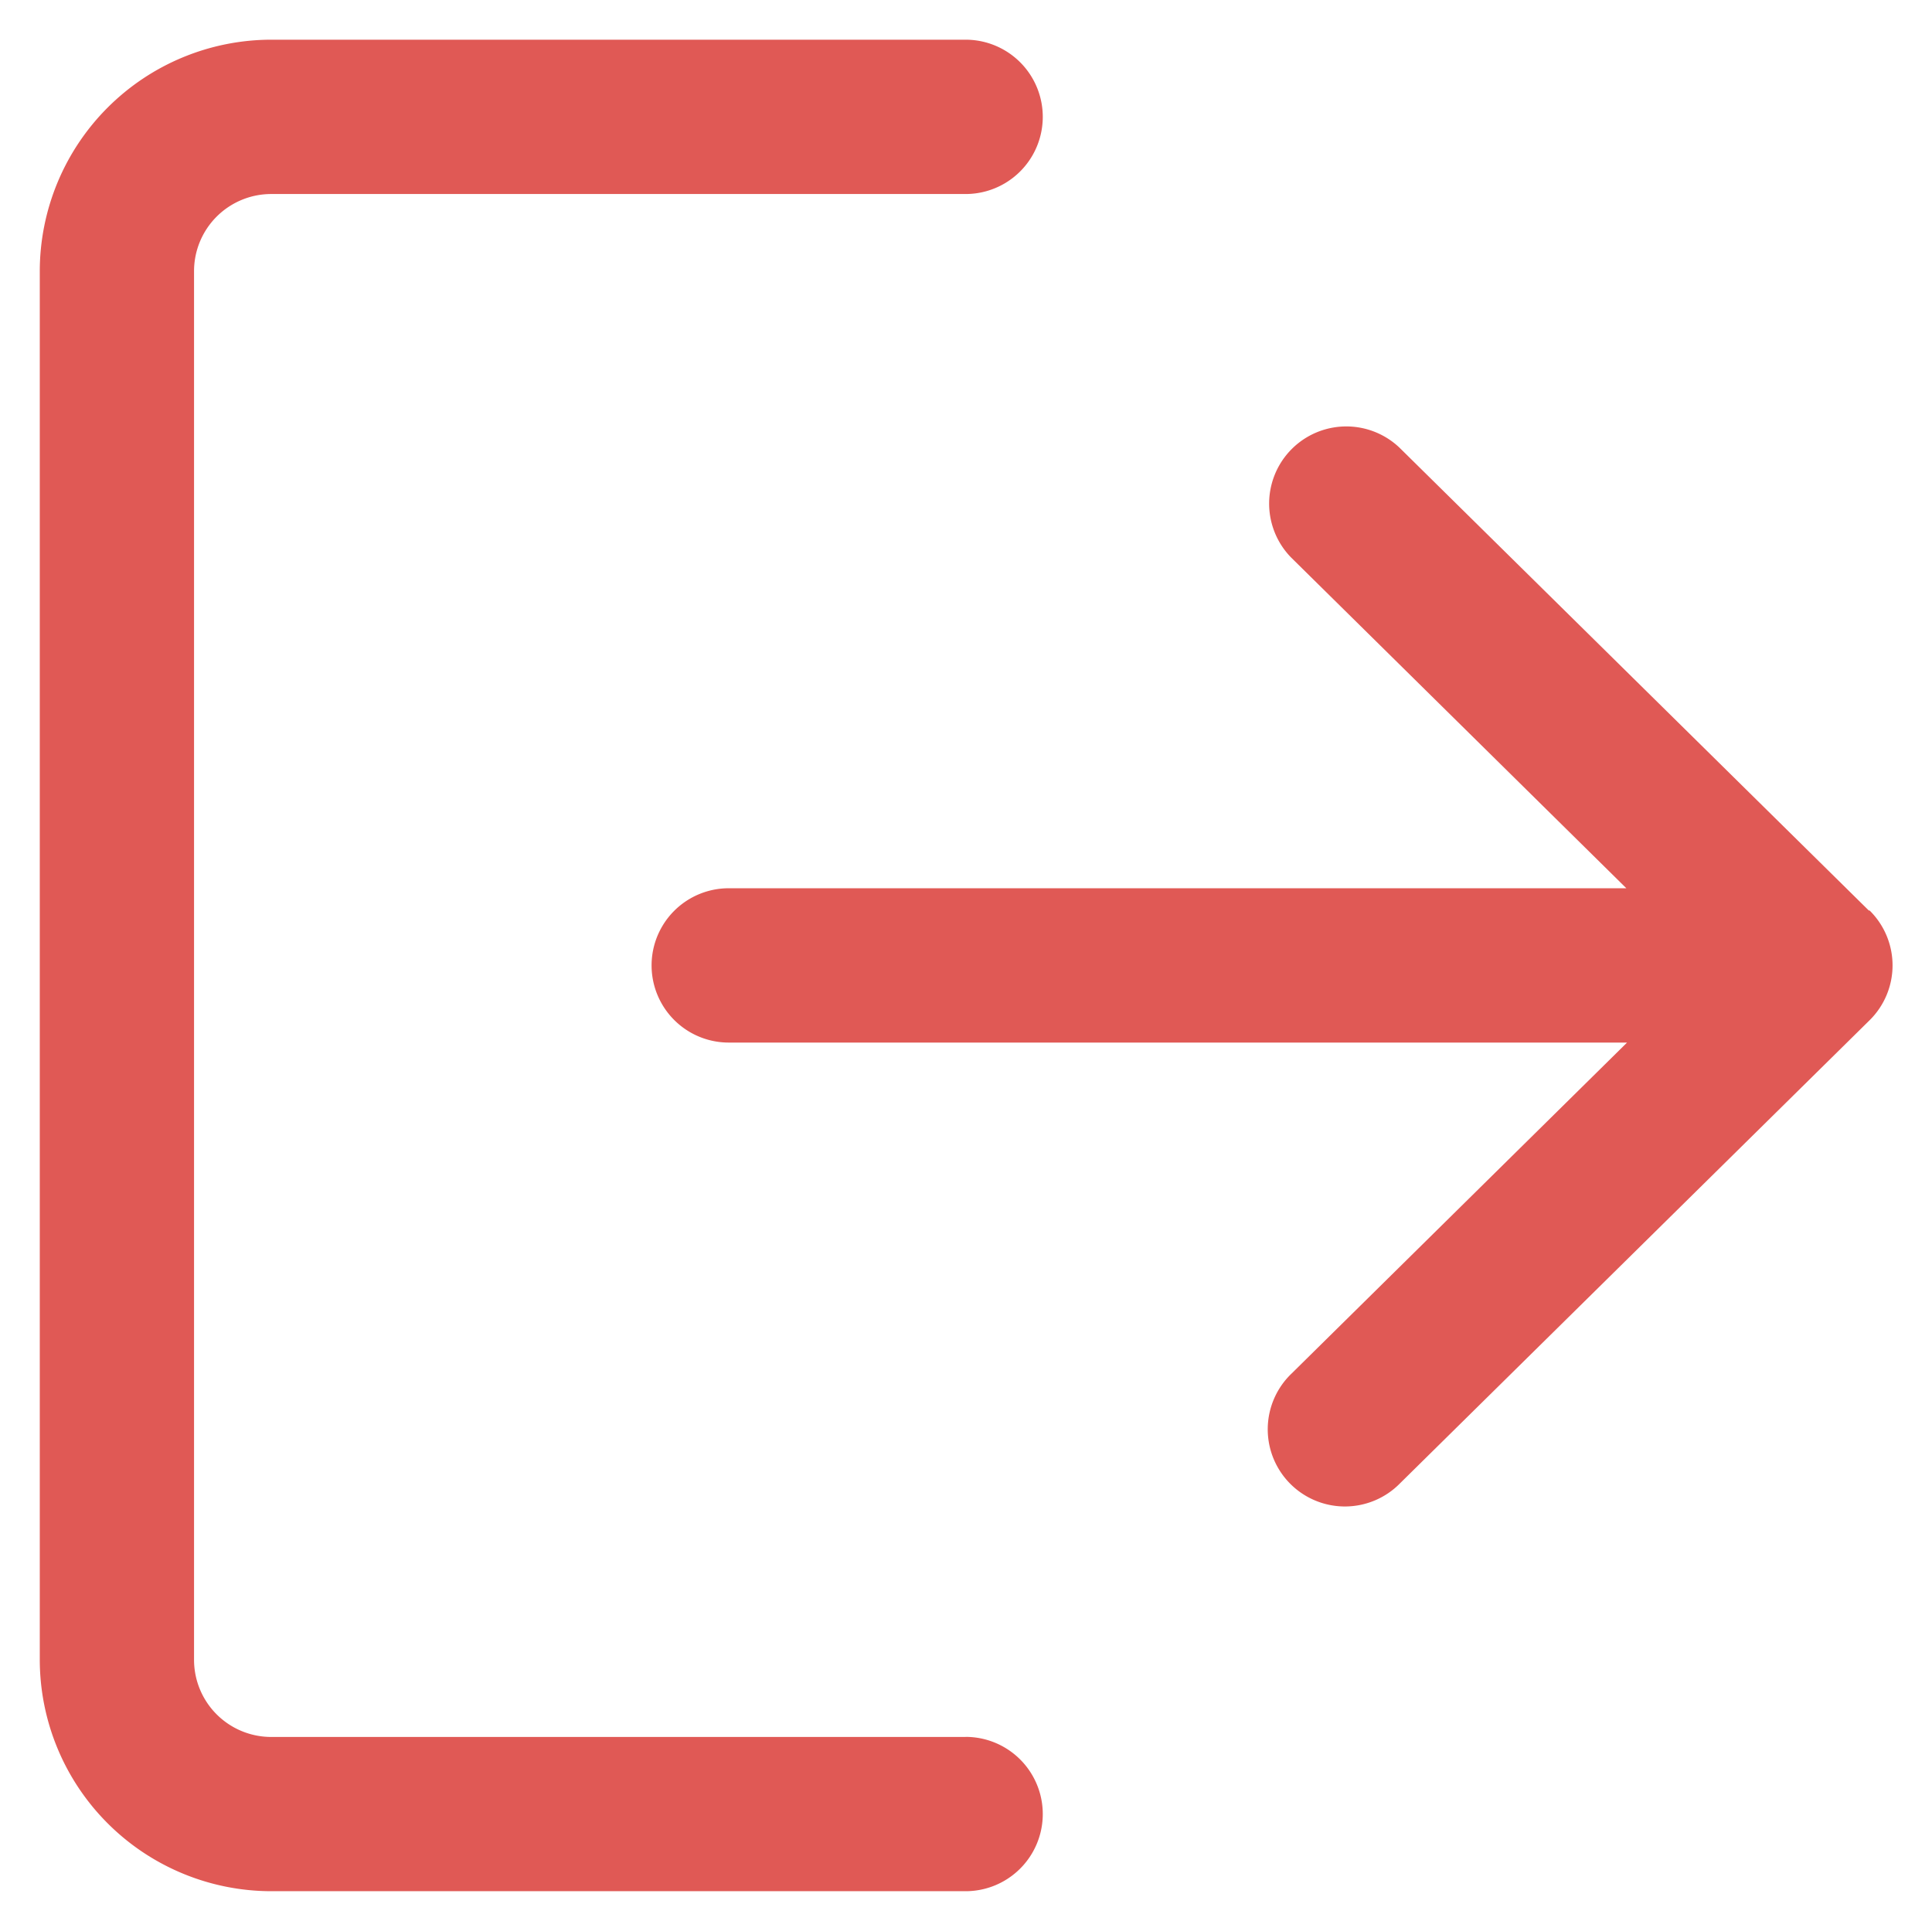 <svg xmlns="http://www.w3.org/2000/svg" width="24.284" height="24.275" viewBox="0 0 24.284 24.275"><g transform="translate(0.5 -0.35)"><g transform="translate(0 0.85)"><g transform="translate(0 0)"><path d="M11.637,22.185H2.909a.97.97,0,0,1-.97-.97V3.759a.97.97,0,0,1,.97-.97h8.728a.97.97,0,0,0,0-1.94H2.909A2.913,2.913,0,0,0,0,3.759V21.215a2.913,2.913,0,0,0,2.909,2.909h8.728a.97.97,0,0,0,0-1.94Z" transform="translate(0 -0.85)" fill="#e05955"/></g></g><g transform="translate(7.69 5.699)"><path d="M185.4,113.262l-5.9-5.819a.97.97,0,0,0-1.362,1.381l4.214,4.158H171.07a.97.97,0,0,0,0,1.94h11.291l-4.214,4.158a.97.97,0,1,0,1.362,1.381l5.9-5.819a.969.969,0,0,0,0-1.381Z" transform="translate(-170.1 -107.165)" fill="#e05955"/></g></g></svg>